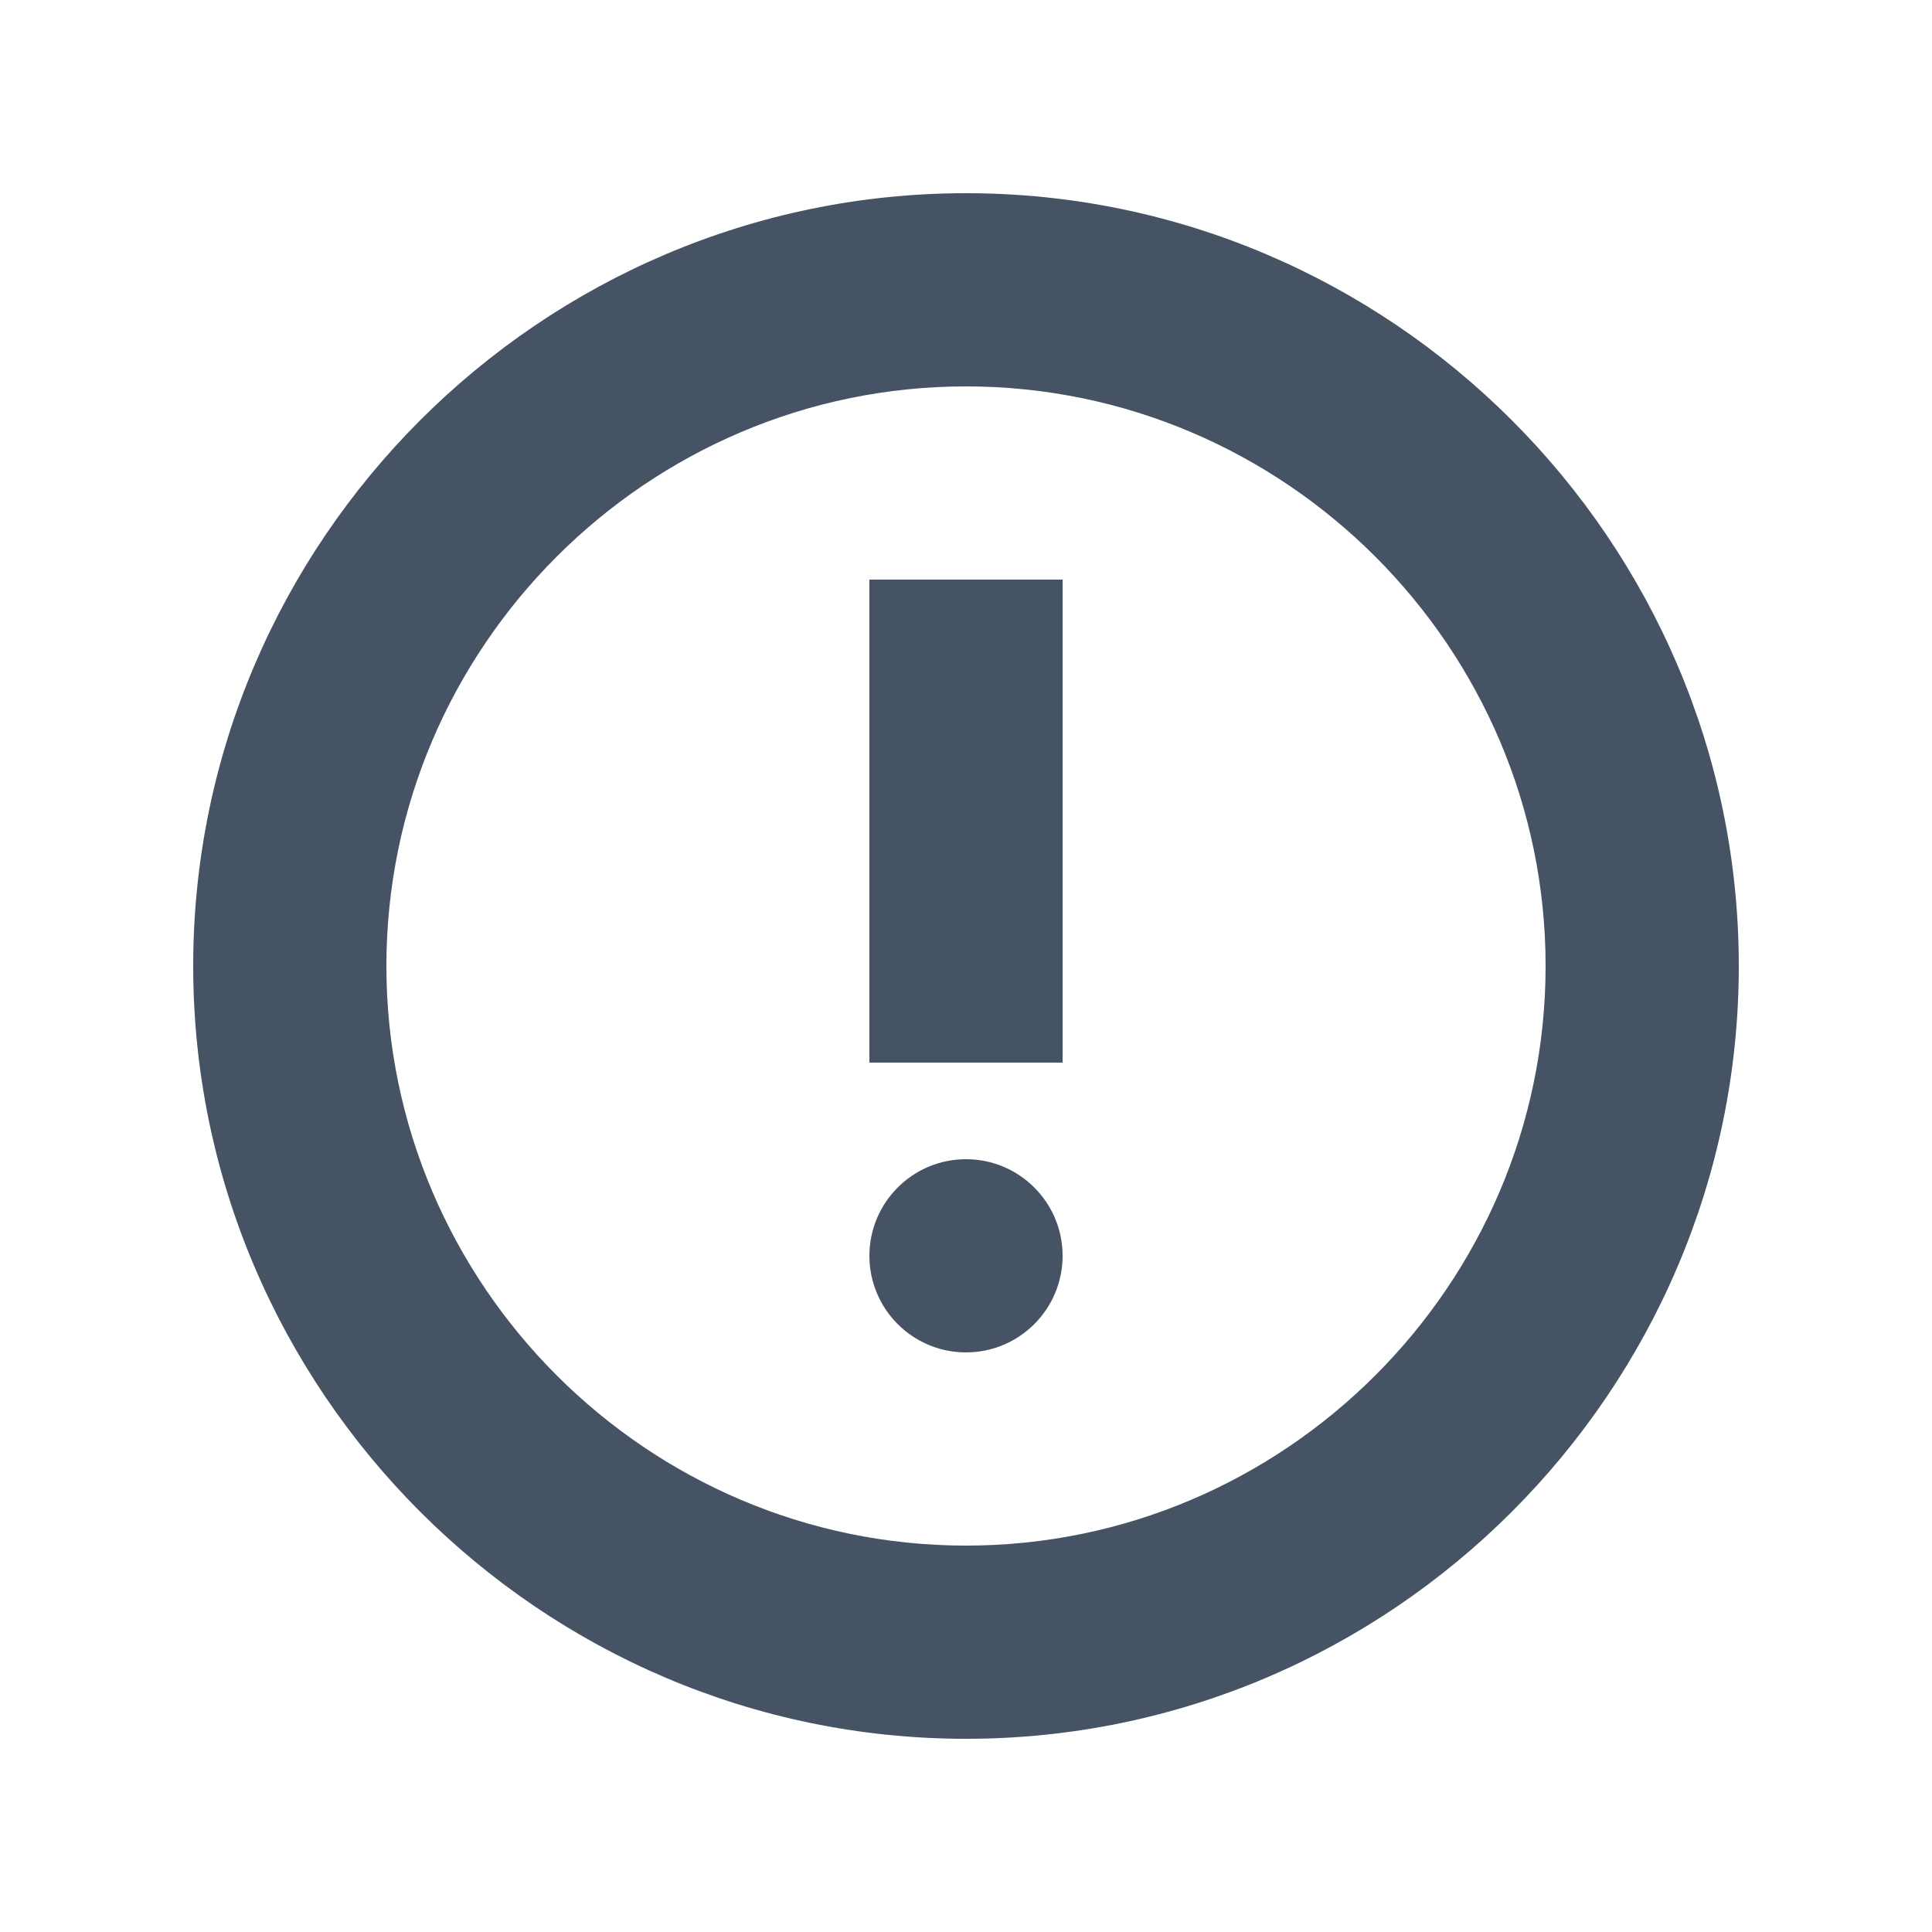 <?xml version="1.0" encoding="UTF-8"?>
<svg width="20px" height="20px" viewBox="0 0 20 20" version="1.1" xmlns="http://www.w3.org/2000/svg" xmlns:xlink="http://www.w3.org/1999/xlink">
    <!-- Generator: Sketch 47.1 (45422) - http://www.bohemiancoding.com/sketch -->
    <title>icon/工单管理</title>
    <desc>Created with Sketch.</desc>
    <defs></defs>
    <g id="Symbols" stroke="none" stroke-width="1" fill="none" fill-rule="evenodd">
        <g id="icon/工单管理" fill="#465364">
            <path d="M10,16 C6.7,16 4,13.3 4,10 C4,6.7 6.7,4 10,4 C13.3,4 16,6.7 16,10 C16,13.3 13.3,16 10,16 M10,2 C14.4,2 18,5.6 18,10 C18,14.4 14.4,18 10,18 C5.6,18 2,14.4 2,10 C2,5.6 5.6,2 10,2 Z M9,6 L9,11 L11,11 L11,6 L9,6 Z M10,12 C9.448,12 9,12.448 9,13 C9,13.552 9.448,14 10,14 C10.552,14 11,13.552 11,13 C11,12.448 10.552,12 10,12 Z" id="Combined-Shape"></path>
        </g>
    </g>
</svg>